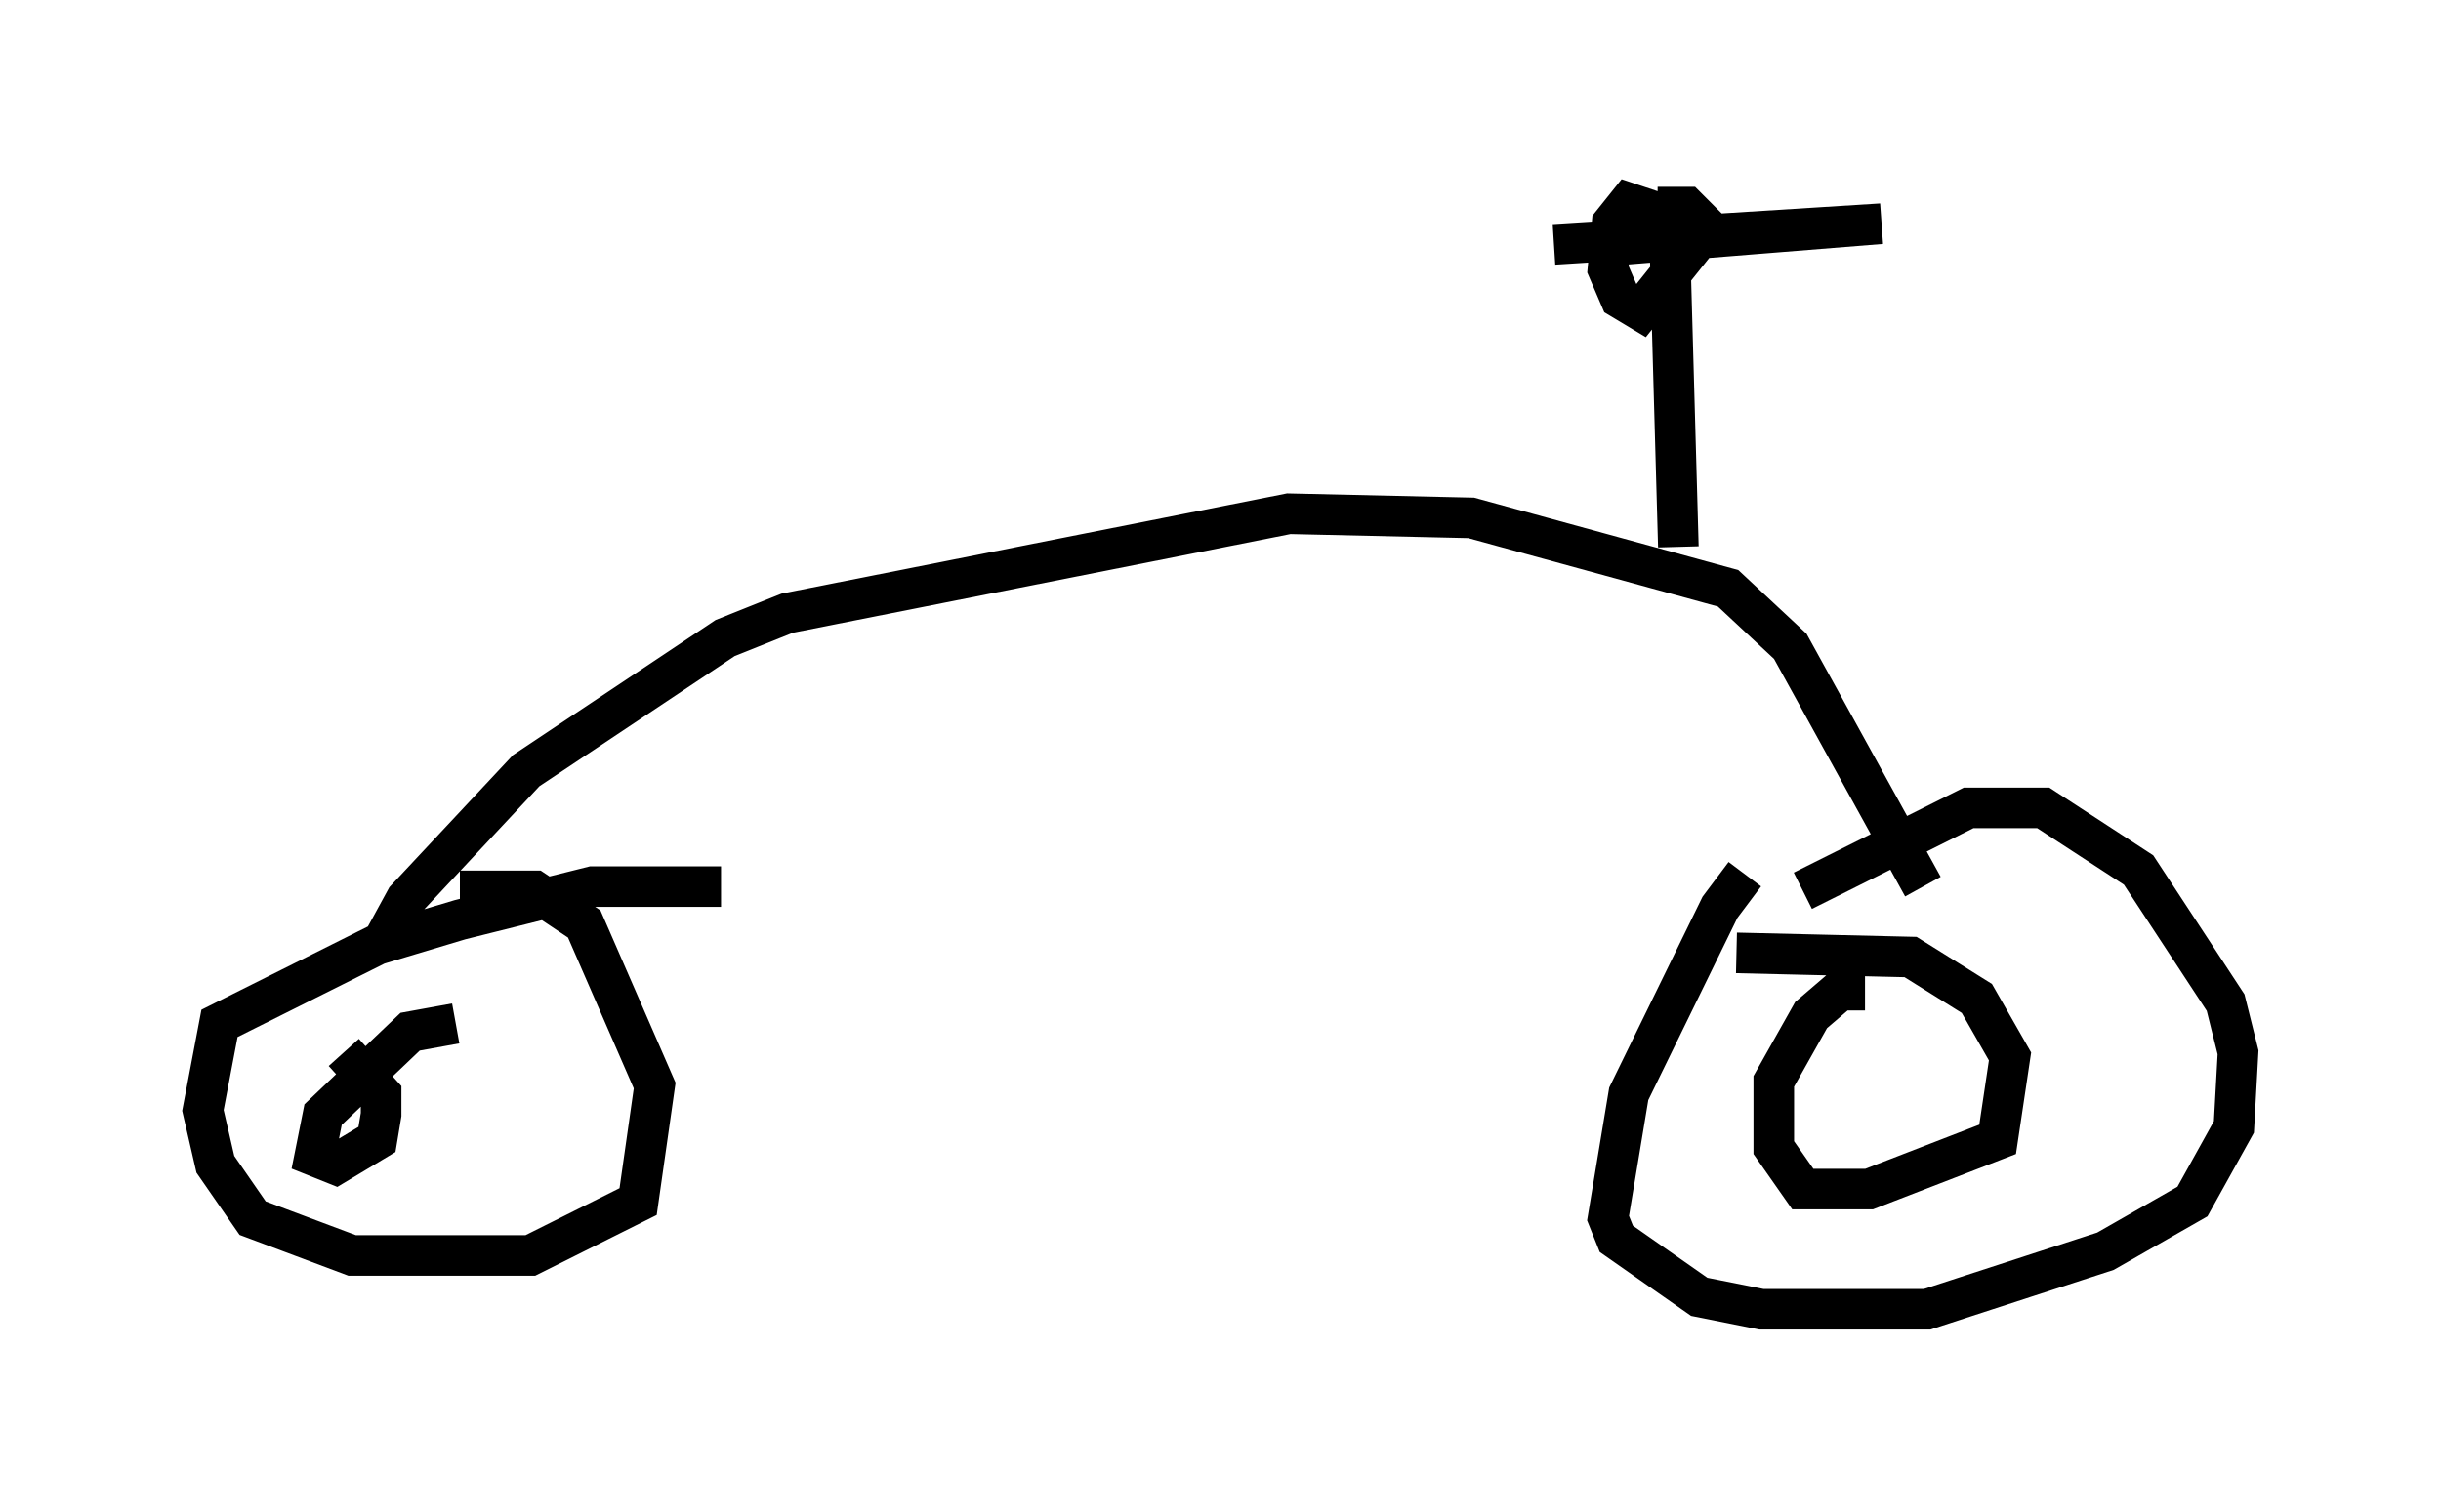 <?xml version="1.0" encoding="utf-8" ?>
<svg baseProfile="full" height="37.257" version="1.1" width="60.123" xmlns="http://www.w3.org/2000/svg" xmlns:ev="http://www.w3.org/2001/xml-events" xmlns:xlink="http://www.w3.org/1999/xlink"><defs /><rect fill="white" height="37.257" width="60.123" x="0" y="0" /><path d="M45.834, 21.538 m-2.858, 0.0 l-0.613, 0.817 -2.246, 4.594 l-0.51, 3.063 0.204, 0.51 l2.042, 1.429 1.531, 0.306 l4.083, 0.0 4.39, -1.429 l2.144, -1.225 1.021, -1.838 l0.102, -1.838 -0.306, -1.225 l-2.144, -3.267 -2.348, -1.531 l-1.838, 0.0 -4.083, 2.042 m1.531, 2.45 l-0.613, 0.0 -0.715, 0.613 l-0.919, 1.633 0.0, 1.633 l0.715, 1.021 1.633, 0.0 l3.165, -1.225 0.306, -2.042 l-0.817, -1.429 -1.633, -1.021 l-4.288, -0.102 m-25.011, -1.633 l-3.165, 0.0 -3.267, 0.817 l-2.042, 0.613 -3.879, 1.94 l-0.408, 2.144 0.306, 1.327 l0.919, 1.327 2.45, 0.919 l4.39, 0.0 2.654, -1.327 l0.408, -2.858 -1.735, -3.981 l-1.225, -0.817 -1.838, 0.0 m-0.102, 3.267 l-1.123, 0.204 -2.144, 2.042 l-0.204, 1.021 0.51, 0.204 l1.021, -0.613 0.102, -0.613 l0.0, -0.51 -0.919, -1.021 m0.919, -2.654 l0.613, -1.123 2.96, -3.165 l4.9, -3.267 1.531, -0.613 l12.352, -2.45 4.492, 0.102 l6.329, 1.735 1.531, 1.429 l3.267, 5.921 m-6.023, -8.371 l-0.204, -7.248 m0.204, -0.817 l-1.225, -0.408 -0.408, 0.51 l-0.102, 1.123 0.306, 0.715 l0.51, 0.306 1.633, -2.042 l-0.51, -0.51 -0.715, 0.0 m-0.817, 0.919 l6.329, -0.51 -8.065, 0.51 " fill="none" stroke="black" stroke-width="1" /></svg>
